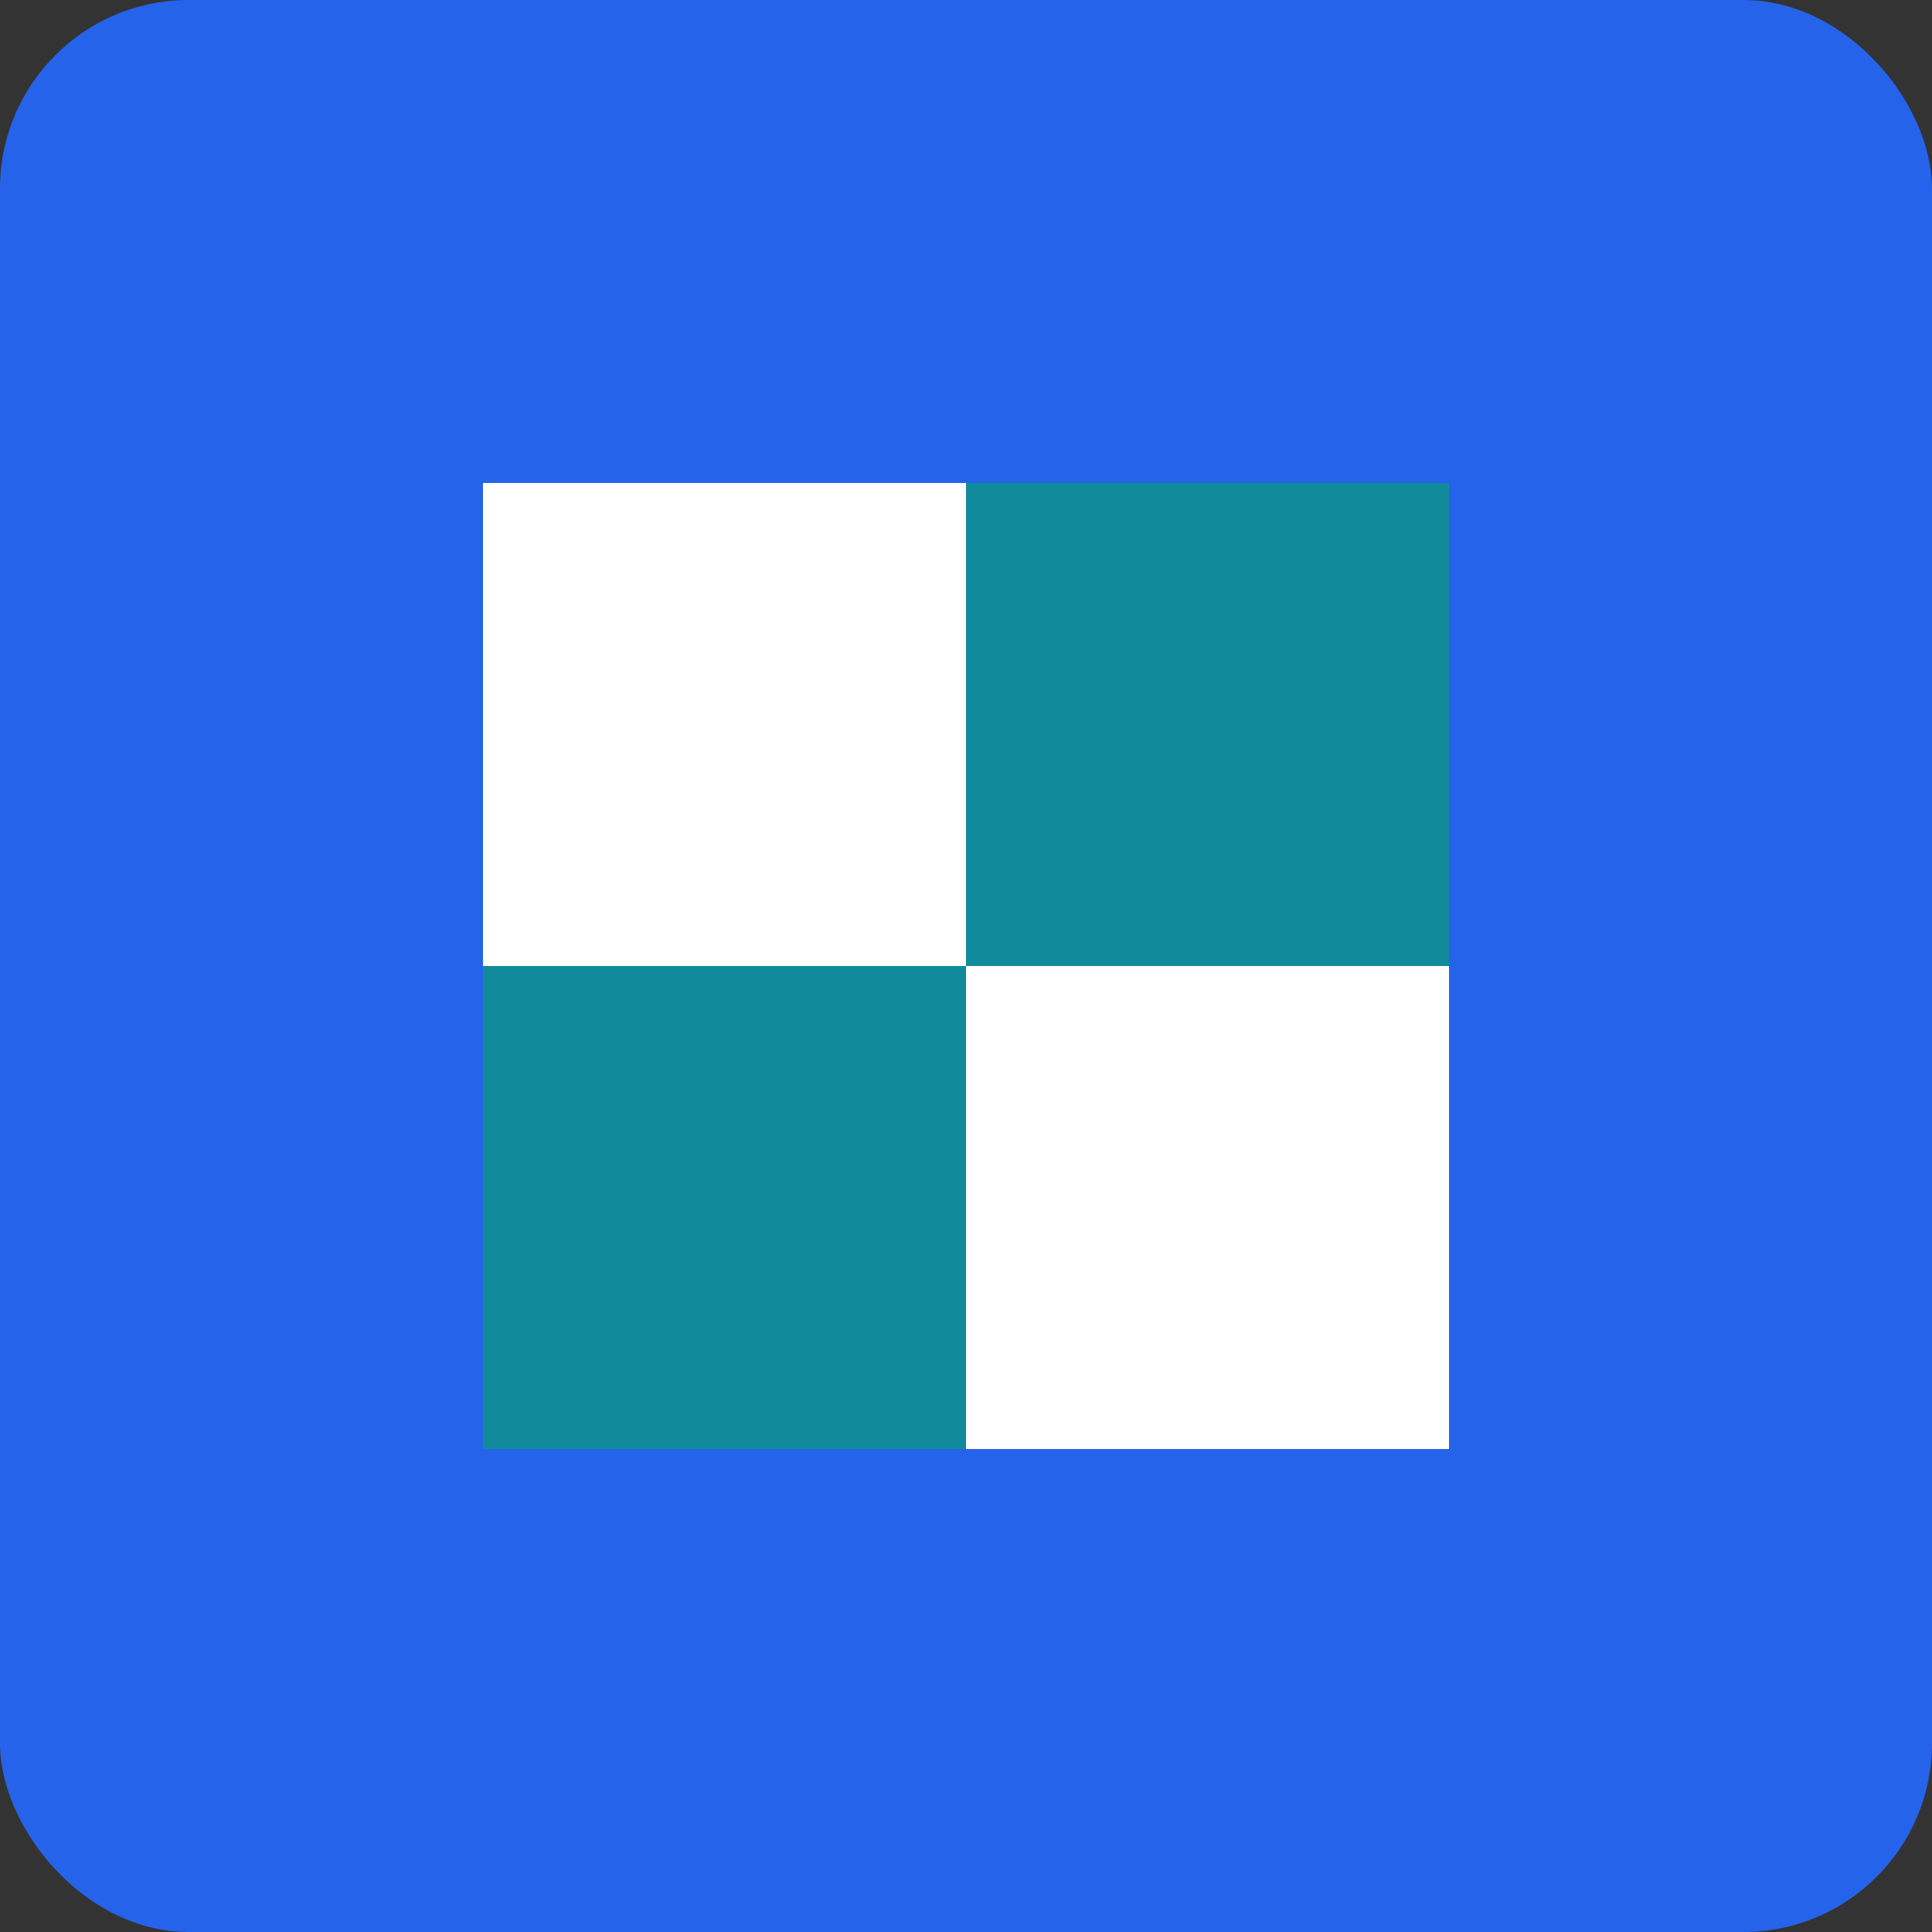 <svg xmlns="http://www.w3.org/2000/svg" width="512" height="512" viewBox="0 0 512 512">
  <rect x="0" y="0" width="512" height="512" fill="#333333" stroke="none"/>
  <rect width="512" height="512" rx="50" fill="#2563EB"/>
  <path d="M128 128h128v128H128zM256 256h128v128H256z" fill="#FFFFFF"/>
  <path d="M128 256h128v128H128zM256 128h128v128H256z" fill="#0D9488" opacity="0.8"/>
</svg>
